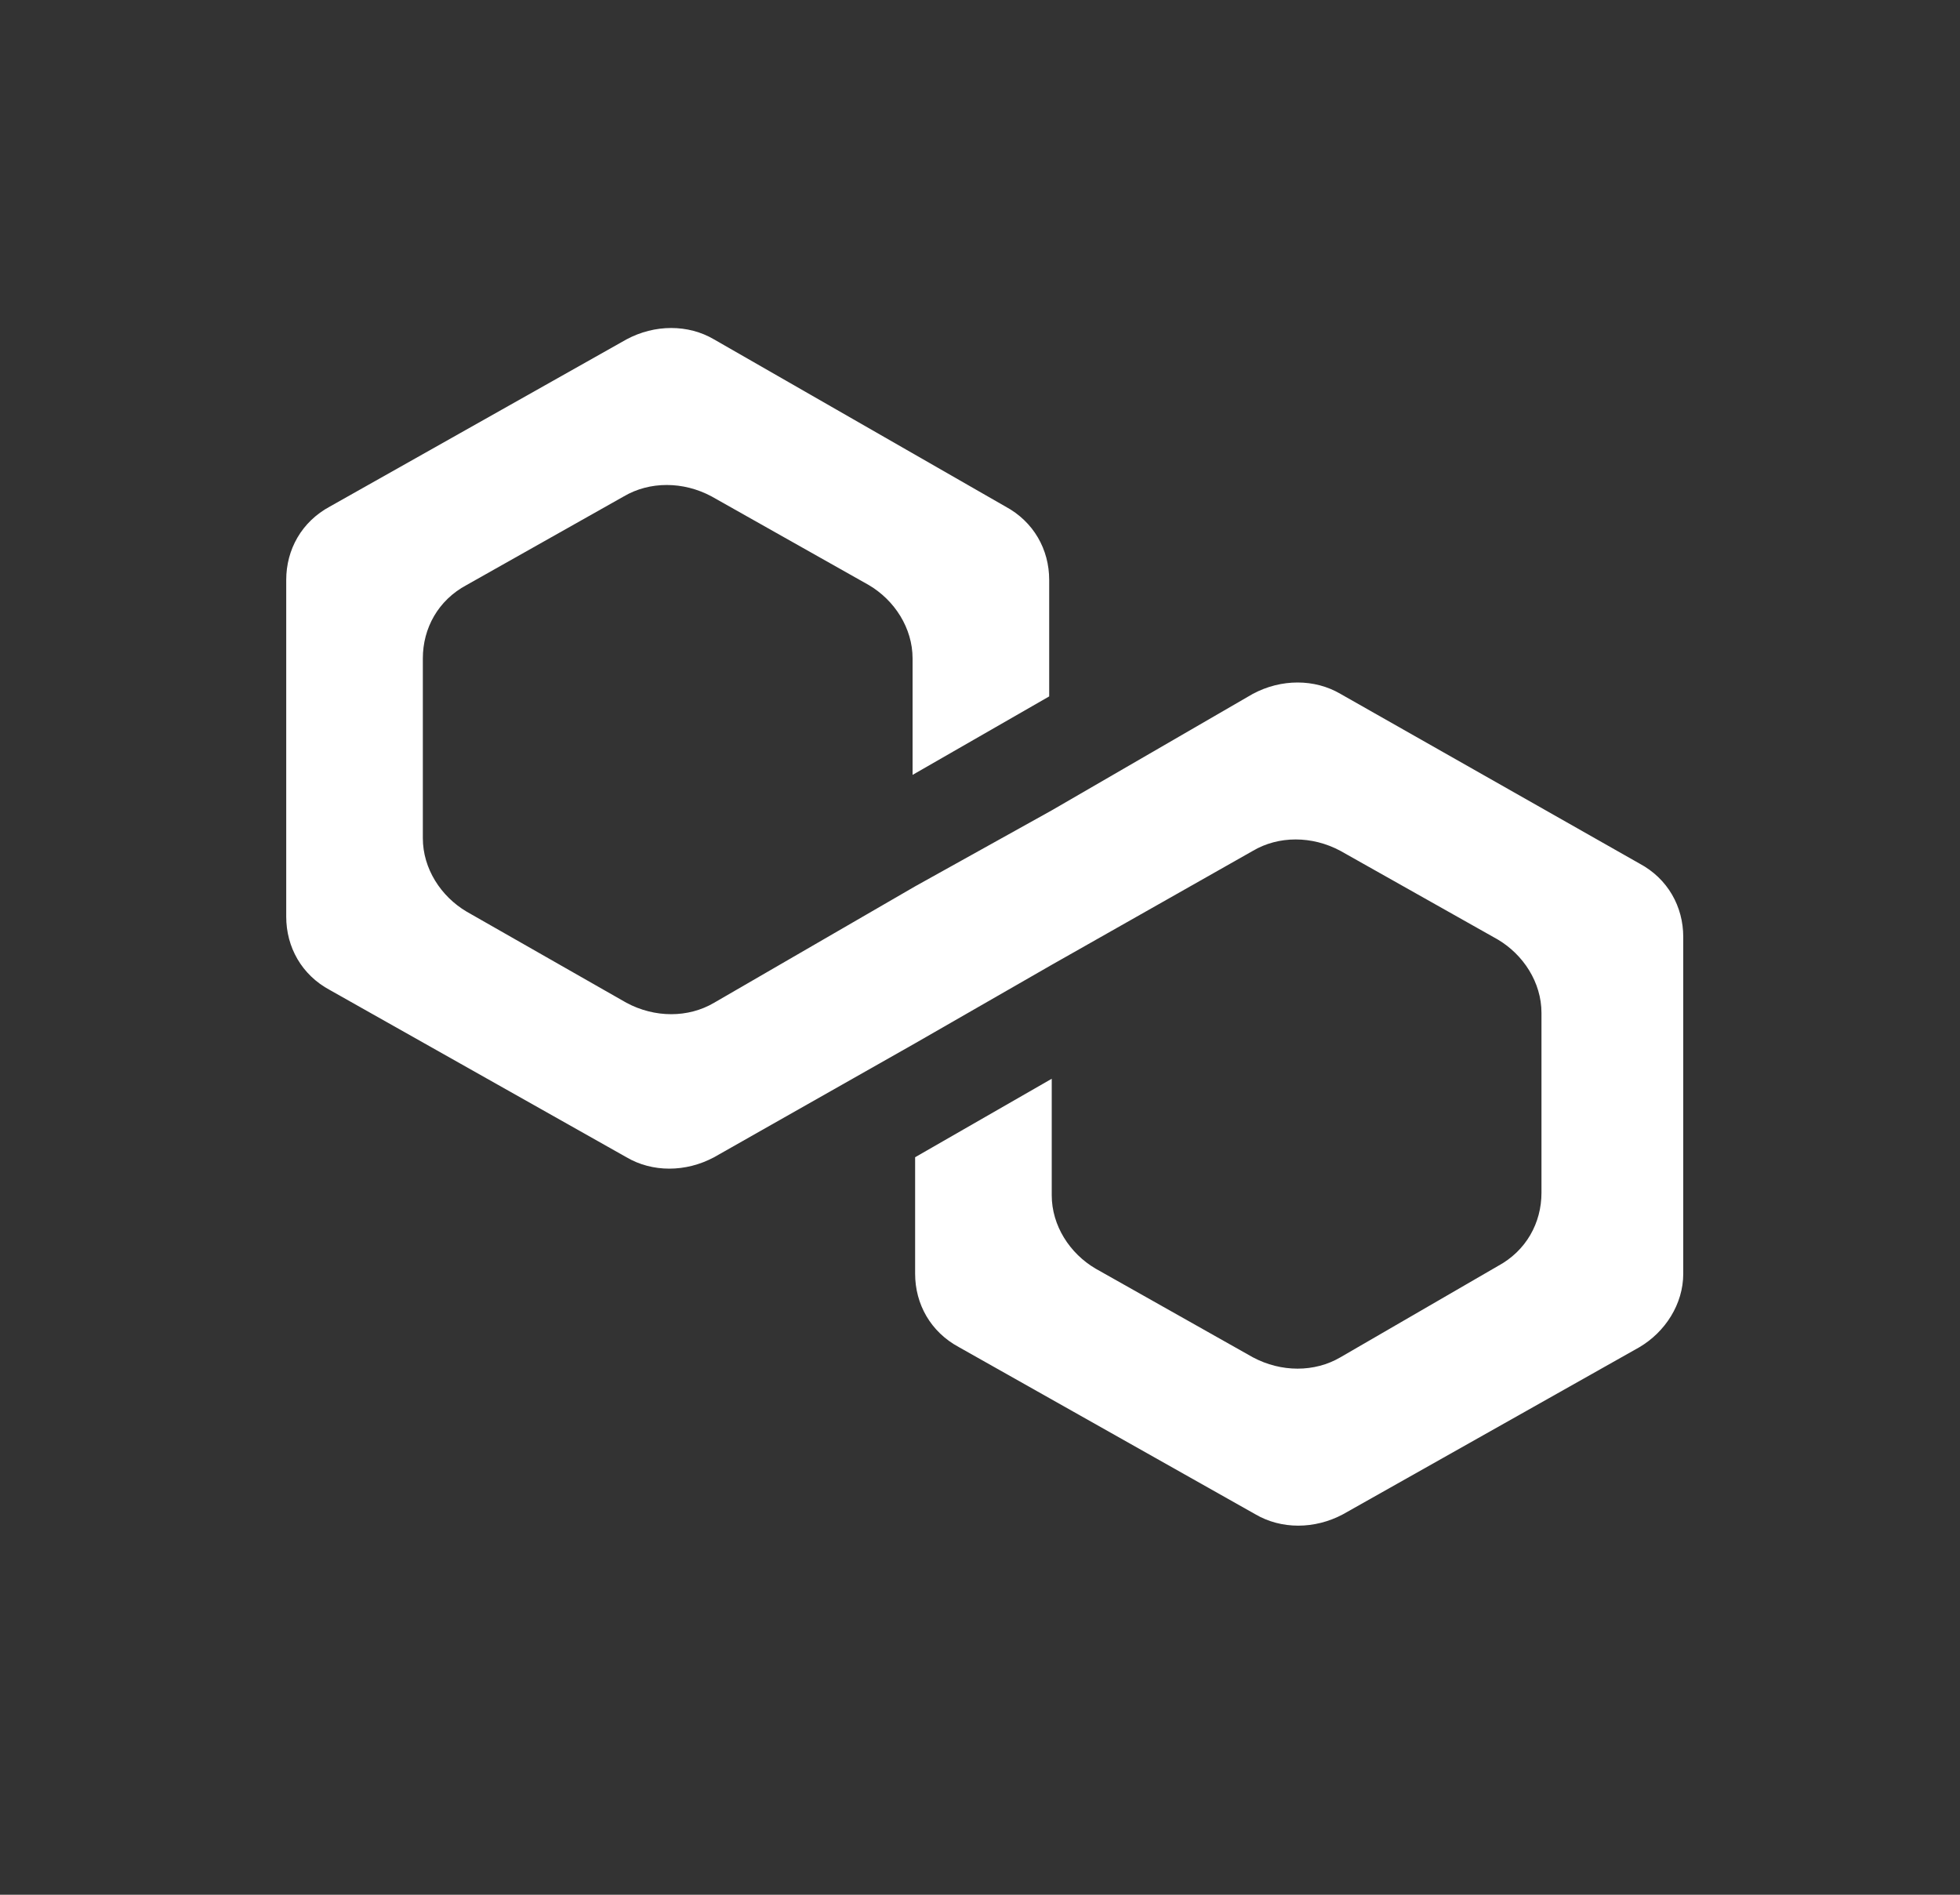 <svg width="30" height="29" viewBox="0 0 30 29" fill="none" xmlns="http://www.w3.org/2000/svg">
<rect x="0" y="0" width="30" height="29" fill="#333333" stroke="none"/>
<g id="Polygon">
<path id="Vector" d="M20.517 10.62C20.122 10.388 19.61 10.388 19.176 10.62L16.098 12.403L14.007 13.566L10.93 15.348C10.535 15.581 10.022 15.581 9.588 15.348L7.142 13.953C6.748 13.72 6.472 13.294 6.472 12.829V10.078C6.472 9.613 6.708 9.186 7.142 8.954L9.549 7.597C9.944 7.365 10.456 7.365 10.89 7.597L13.297 8.954C13.692 9.186 13.968 9.613 13.968 10.078V11.86L16.059 10.659V8.876C16.059 8.411 15.822 7.985 15.388 7.752L10.93 5.195C10.535 4.962 10.022 4.962 9.588 5.195L5.051 7.752C4.617 7.985 4.381 8.411 4.381 8.876V14.03C4.381 14.496 4.617 14.922 5.051 15.154L9.588 17.712C9.983 17.945 10.496 17.945 10.93 17.712L14.007 15.968L16.098 14.767L19.176 13.023C19.57 12.79 20.083 12.79 20.517 13.023L22.924 14.379C23.318 14.612 23.594 15.038 23.594 15.503V18.255C23.594 18.72 23.358 19.146 22.924 19.379L20.517 20.774C20.122 21.006 19.61 21.006 19.176 20.774L16.769 19.417C16.374 19.185 16.098 18.759 16.098 18.294V16.511L14.007 17.712V19.495C14.007 19.96 14.244 20.386 14.678 20.619L19.215 23.177C19.61 23.409 20.122 23.409 20.556 23.177L25.094 20.619C25.488 20.386 25.764 19.96 25.764 19.495V14.341C25.764 13.876 25.528 13.449 25.094 13.217L20.517 10.62Z" fill="white"/>
</g>
</svg>
